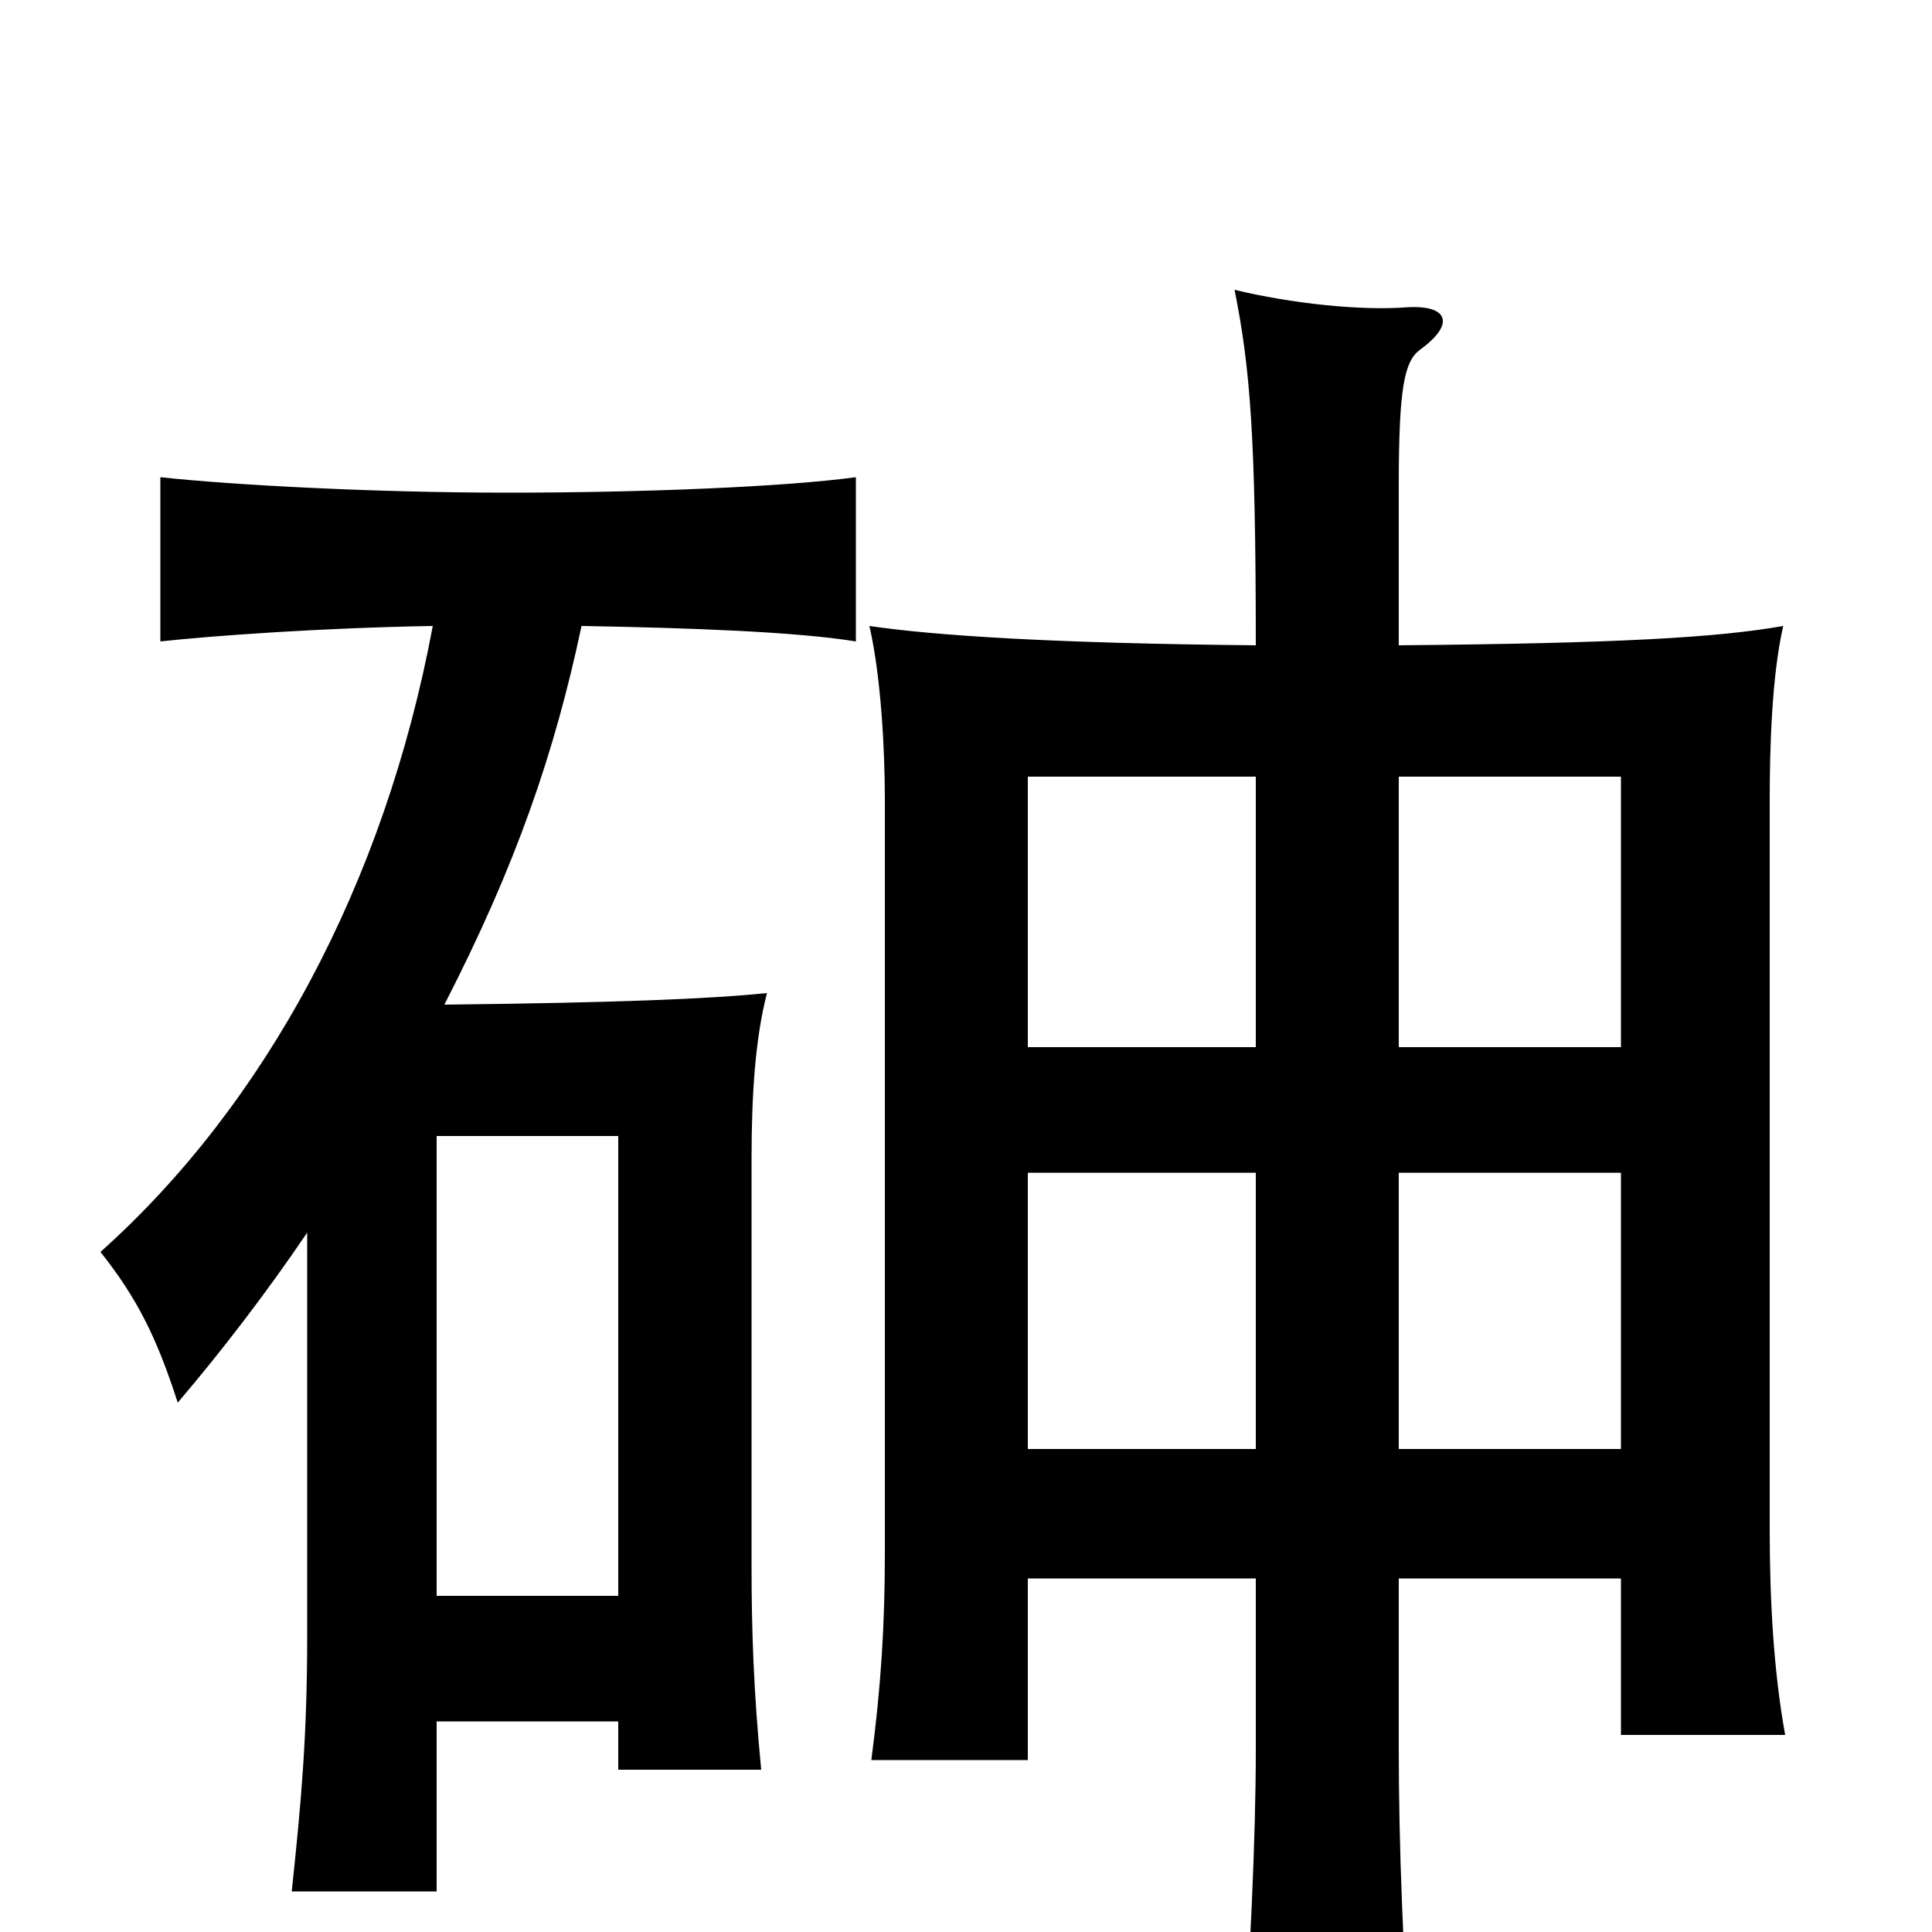 <svg xmlns="http://www.w3.org/2000/svg" viewBox="0 -1000 1000 1000">
	<path fill="#000000" d="M839 -250H724V-393H839ZM532 -183H650V-94C650 -49 647 16 642 86H732C726 18 724 -49 724 -94V-183H839V-102H924C918 -135 916 -172 916 -208V-586C916 -612 917 -650 923 -676C889 -670 838 -667 724 -666V-749C724 -800 727 -813 735 -819C753 -832 750 -842 729 -841C704 -839 668 -843 639 -850C647 -810 650 -775 650 -666C545 -667 484 -671 450 -676C456 -650 458 -612 458 -586V-196C458 -159 456 -127 451 -89H532ZM532 -393H650V-250H532ZM650 -598V-458H532V-598ZM839 -458H724V-598H839ZM320 -174H226V-412H320ZM159 -362V-153C159 -102 156 -68 151 -21H226V-109H320V-84H394C390 -125 389 -157 389 -190V-400C389 -434 391 -463 397 -486C368 -483 320 -481 230 -480C267 -552 287 -610 301 -676C358 -675 412 -673 443 -668V-753C406 -748 333 -745 263 -745C193 -745 120 -749 83 -753V-668C111 -671 166 -675 224 -676C199 -542 137 -428 52 -352C71 -328 81 -308 92 -274C115 -301 138 -331 159 -362Z"/>
</svg>